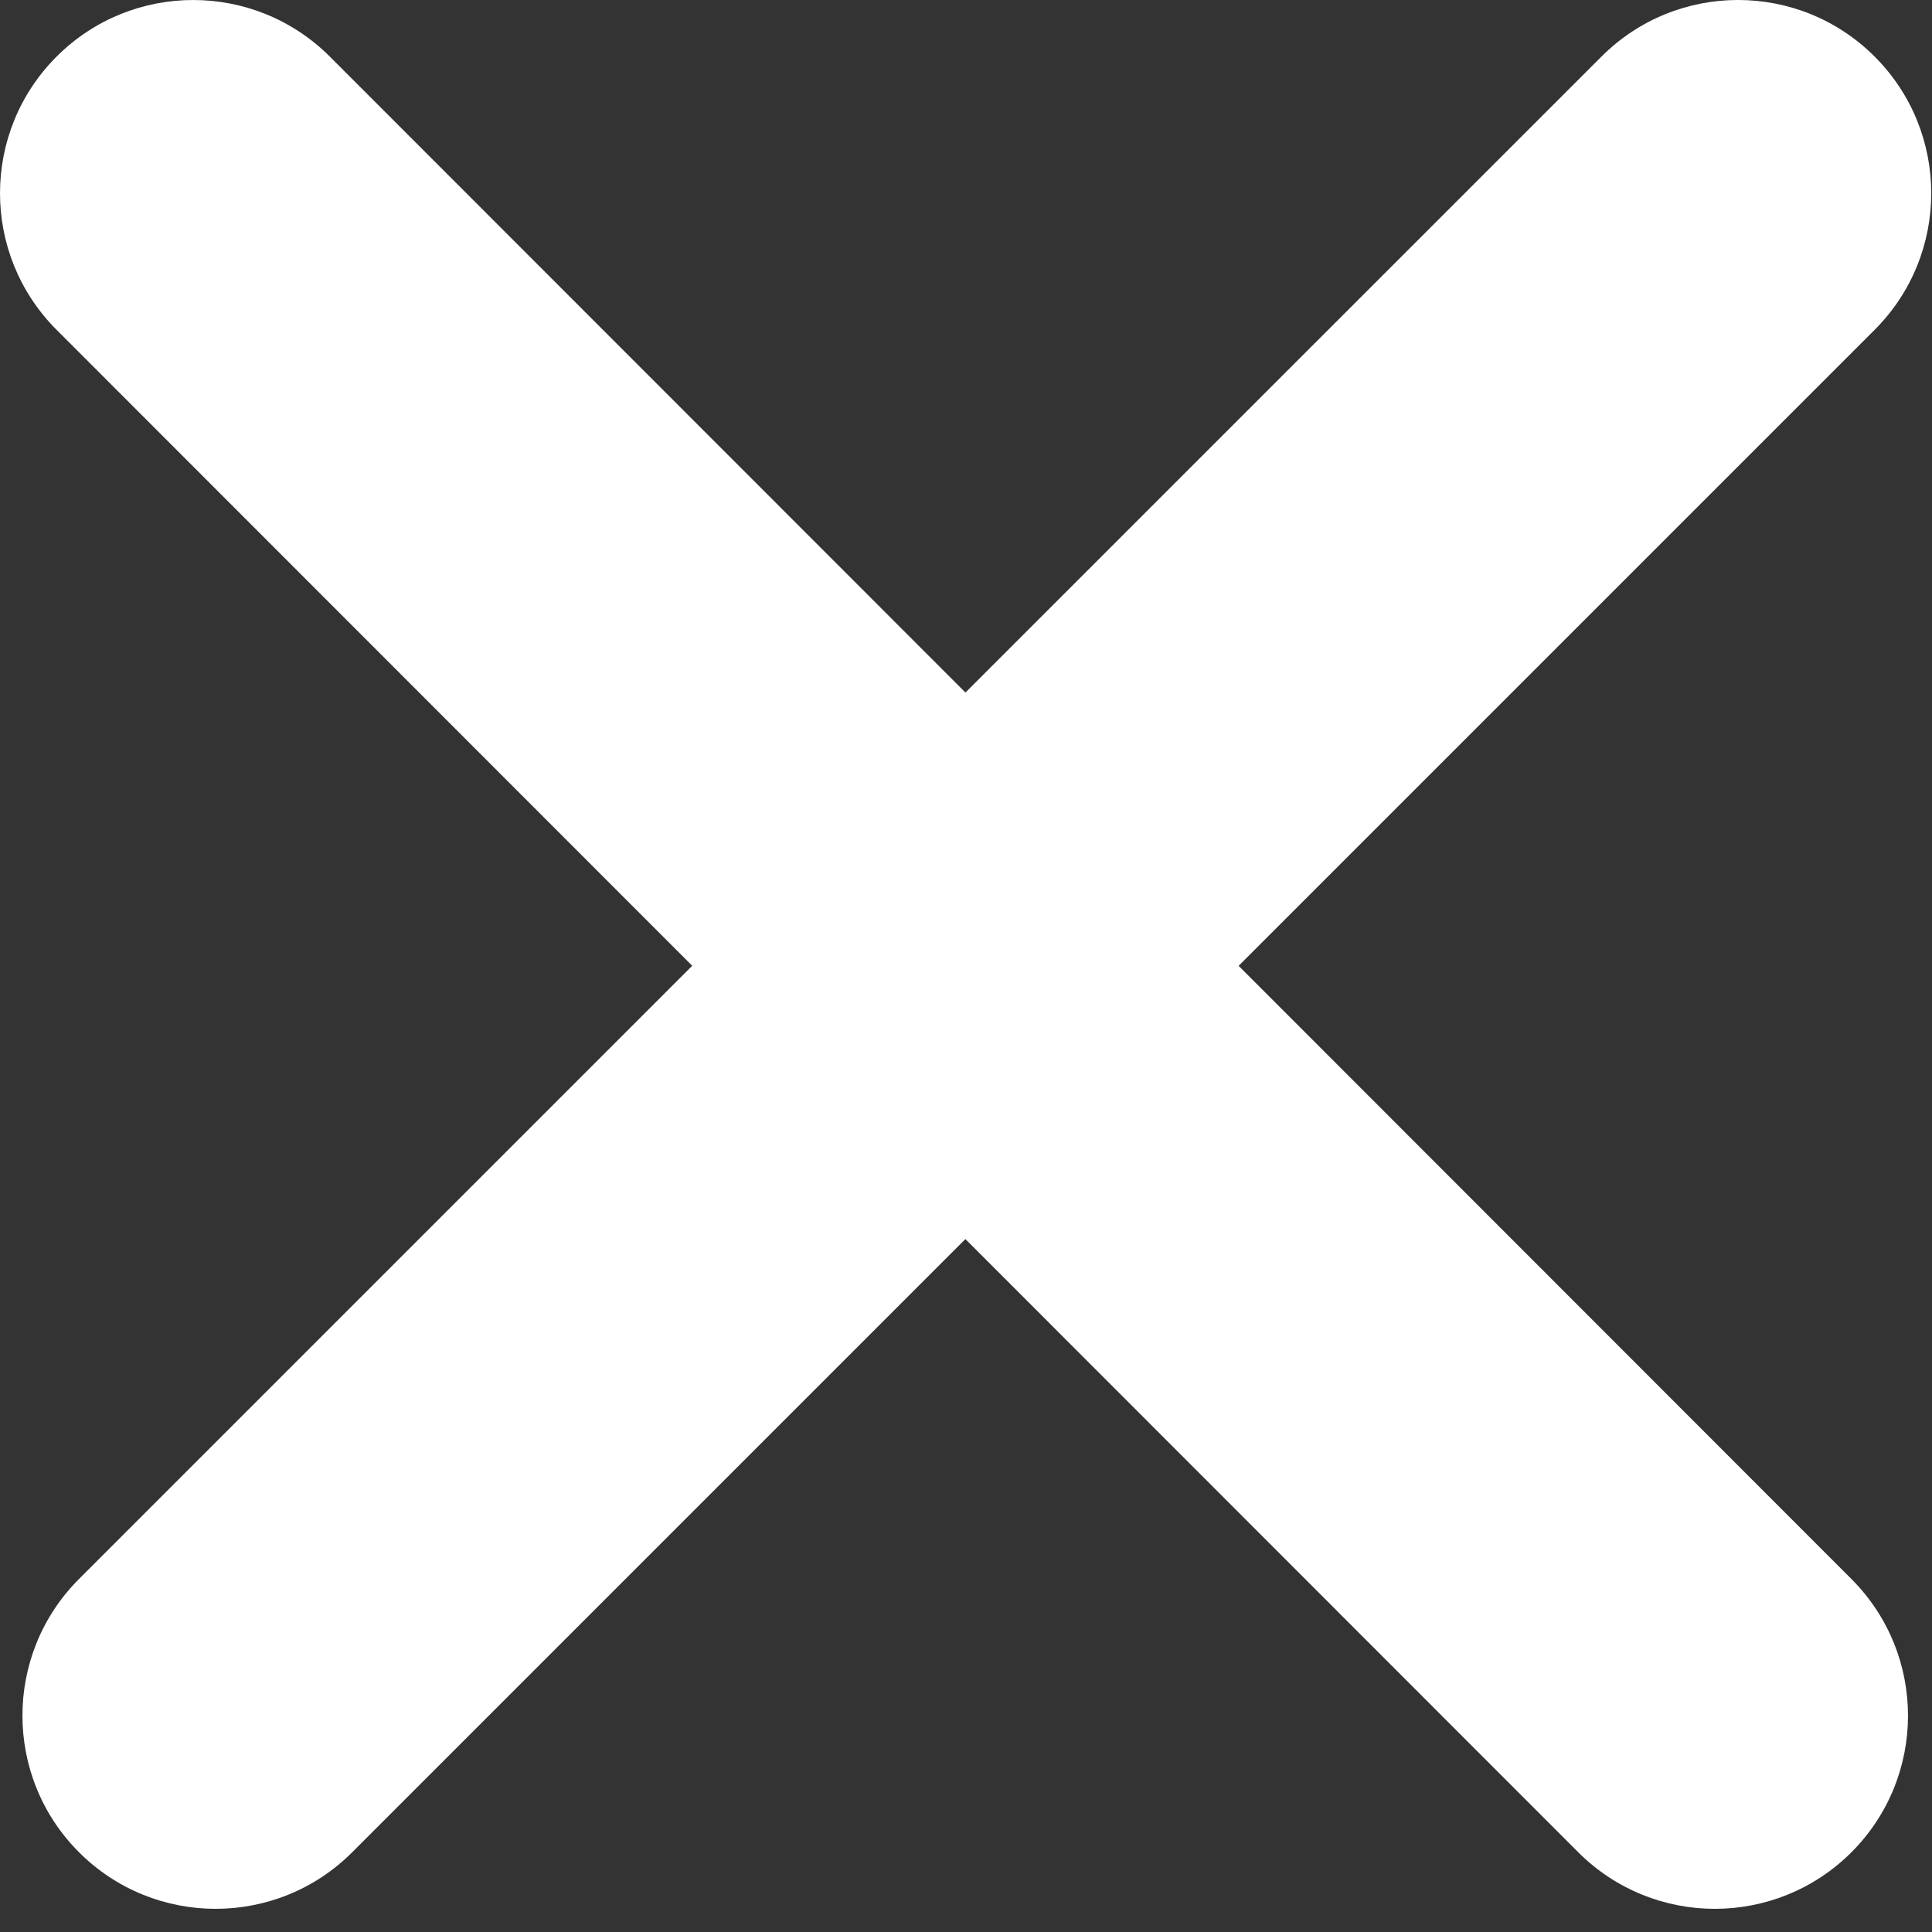 <svg width="35" height="35" viewBox="0 0 35 35" fill="none" xmlns="http://www.w3.org/2000/svg">
<rect x="0" y="0" width="35" height="35" fill="#333333" stroke="none"/>
<path fill-rule="evenodd" clip-rule="evenodd" d="M5.976 1.026C4.609 -0.341 2.393 -0.342 1.026 1.024C-0.341 2.391 -0.342 4.607 1.024 5.974L12.54 17.496L1.431 28.605C0.065 29.972 0.065 32.188 1.431 33.555C2.798 34.922 5.014 34.922 6.381 33.555L17.489 22.447L28.59 33.554C29.956 34.922 32.173 34.922 33.54 33.556C34.907 32.189 34.907 29.973 33.541 28.606L22.439 17.497L33.961 5.975C35.328 4.608 35.328 2.392 33.961 1.025C32.594 -0.342 30.378 -0.342 29.012 1.025L17.49 12.546L5.976 1.026Z" fill="white"/>
</svg>
